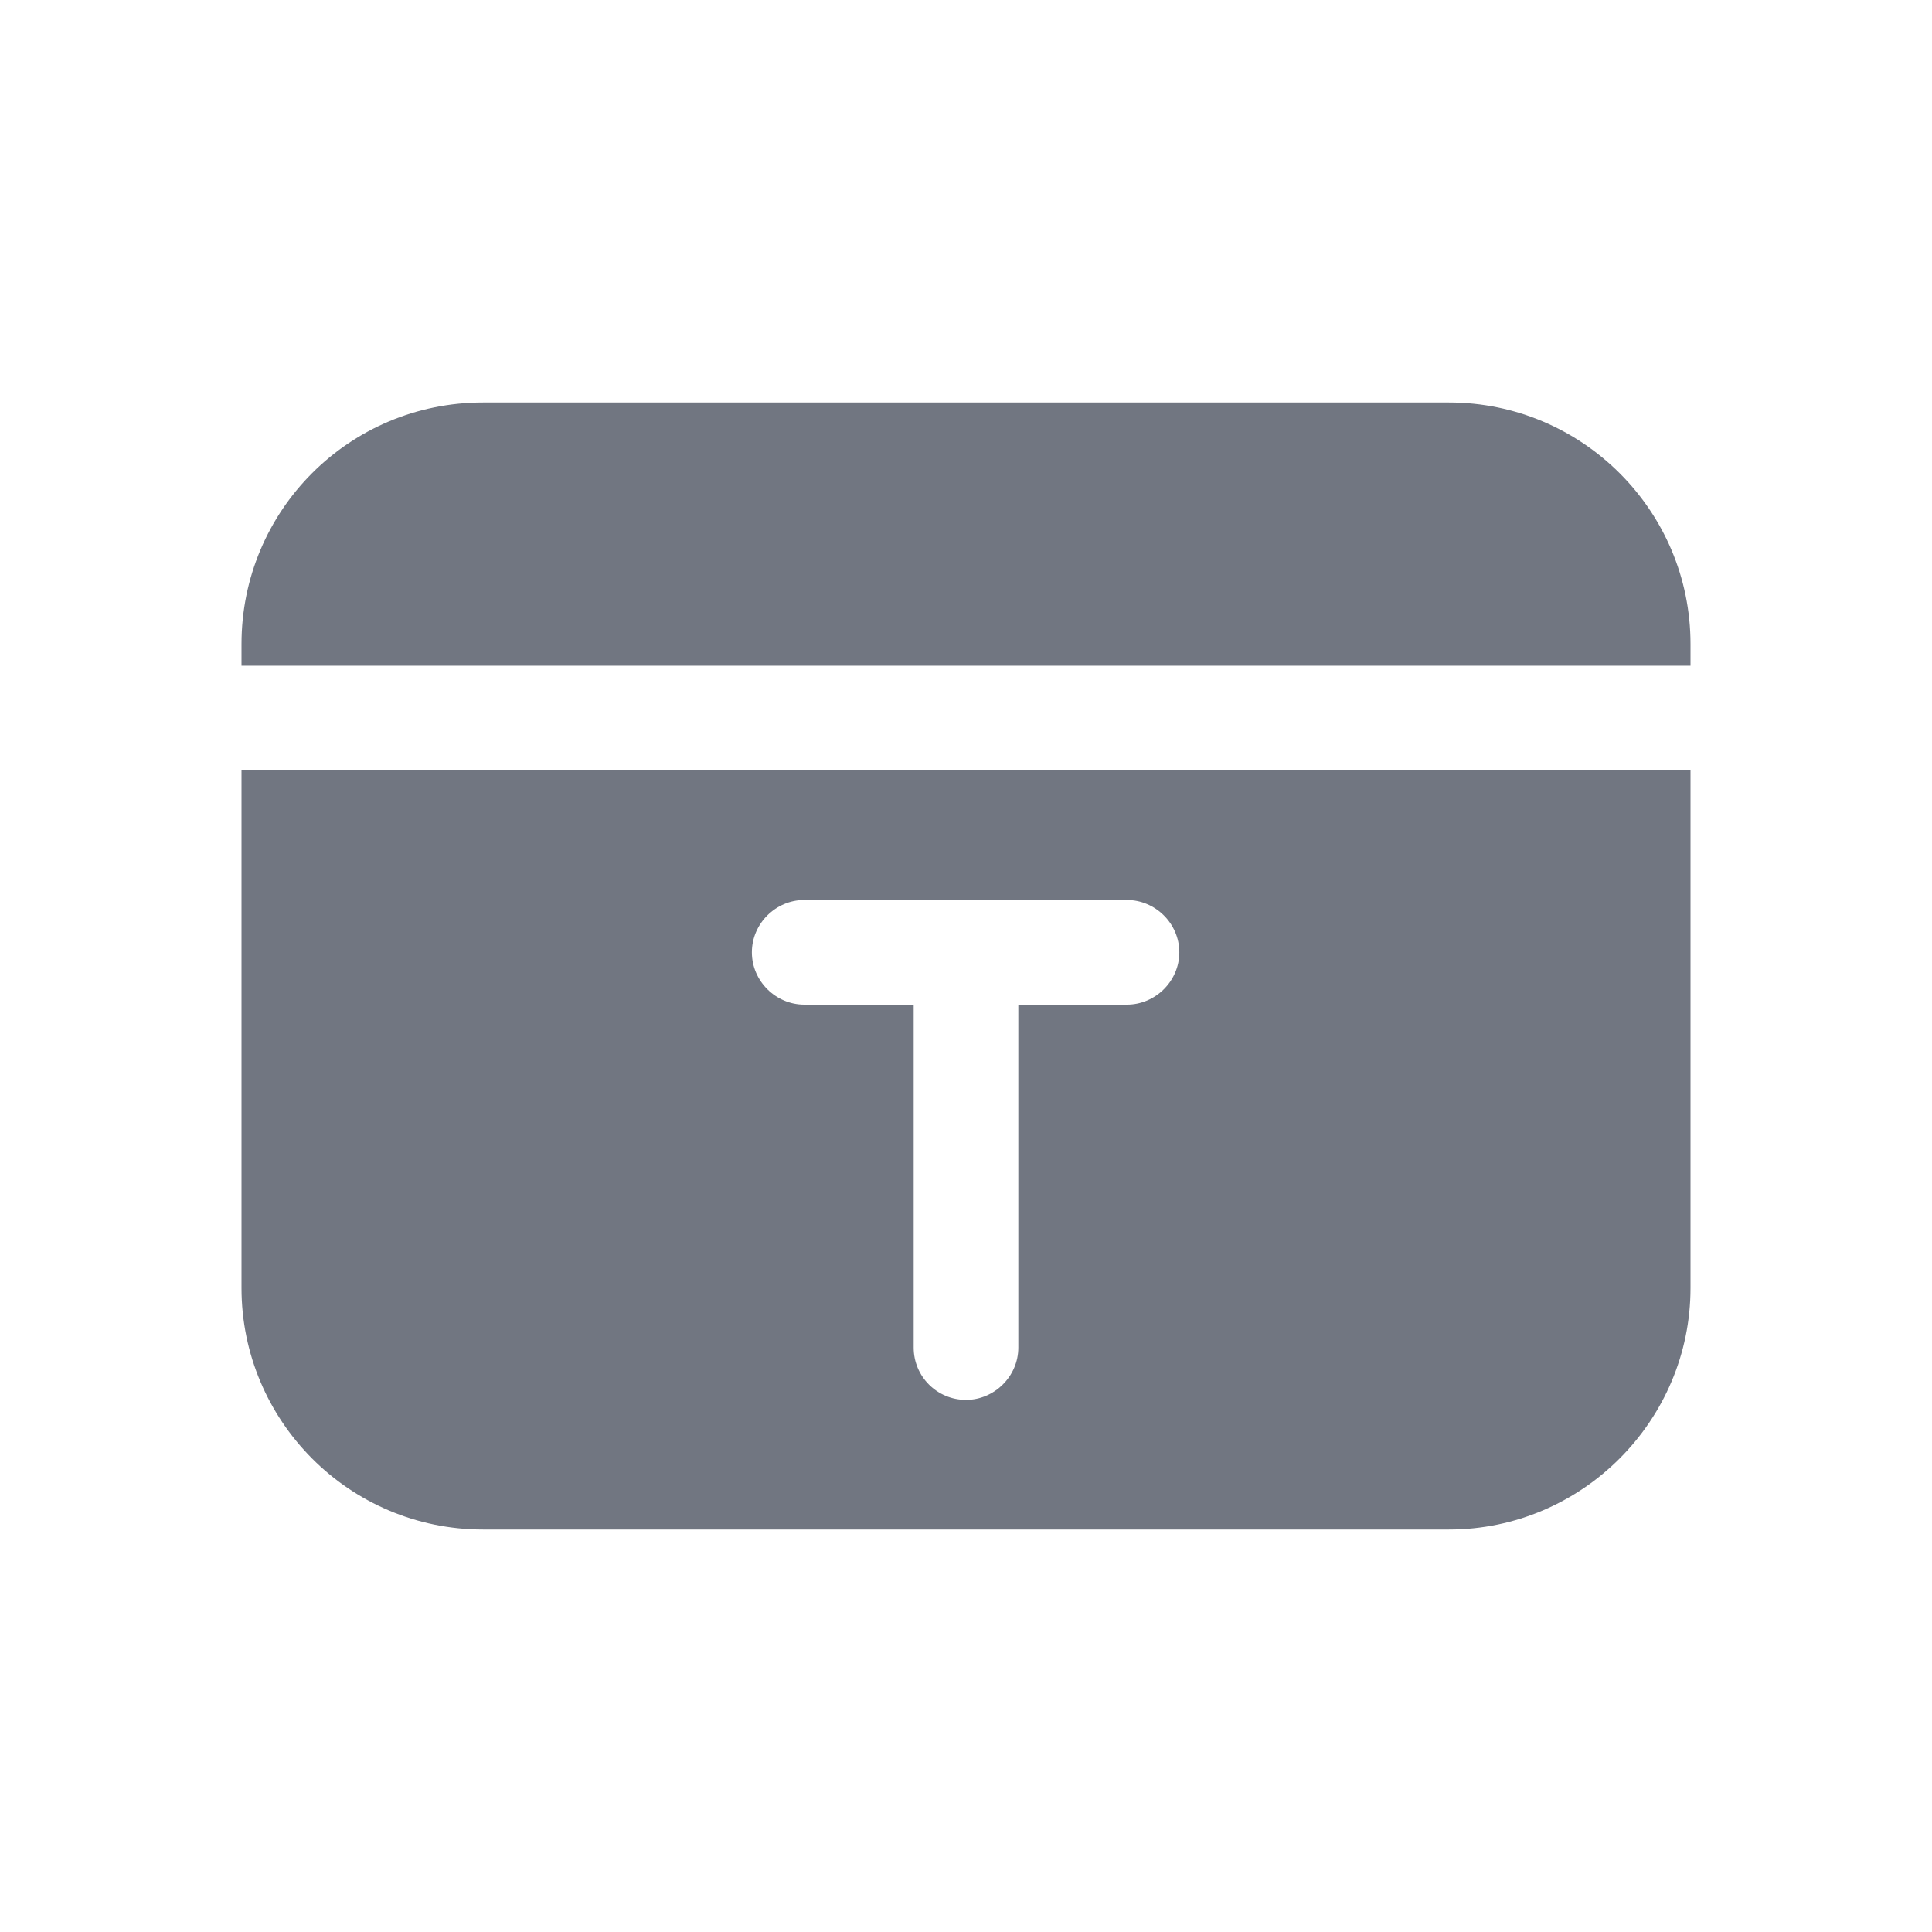 <svg xmlns="http://www.w3.org/2000/svg" fill="none" viewBox="0 0 24 24" focusable="false"><path fill="#717681" fill-rule="evenodd" d="M6 5C4.34 5 3 6.34 3 8v.27h18V8c0-1.66-1.35-3-3-3zm15 4.57H3V16c0 1.65 1.34 3 3 3h12c1.65 0 3-1.35 3-3zM9.99 11.18c-.35 0-.65.29-.65.65s.3.65.65.65h1.36v4.26c0 .36.29.65.65.65.35 0 .65-.29.65-.65v-4.26H14c.35 0 .65-.29.65-.65s-.3-.65-.65-.65z"/></svg>